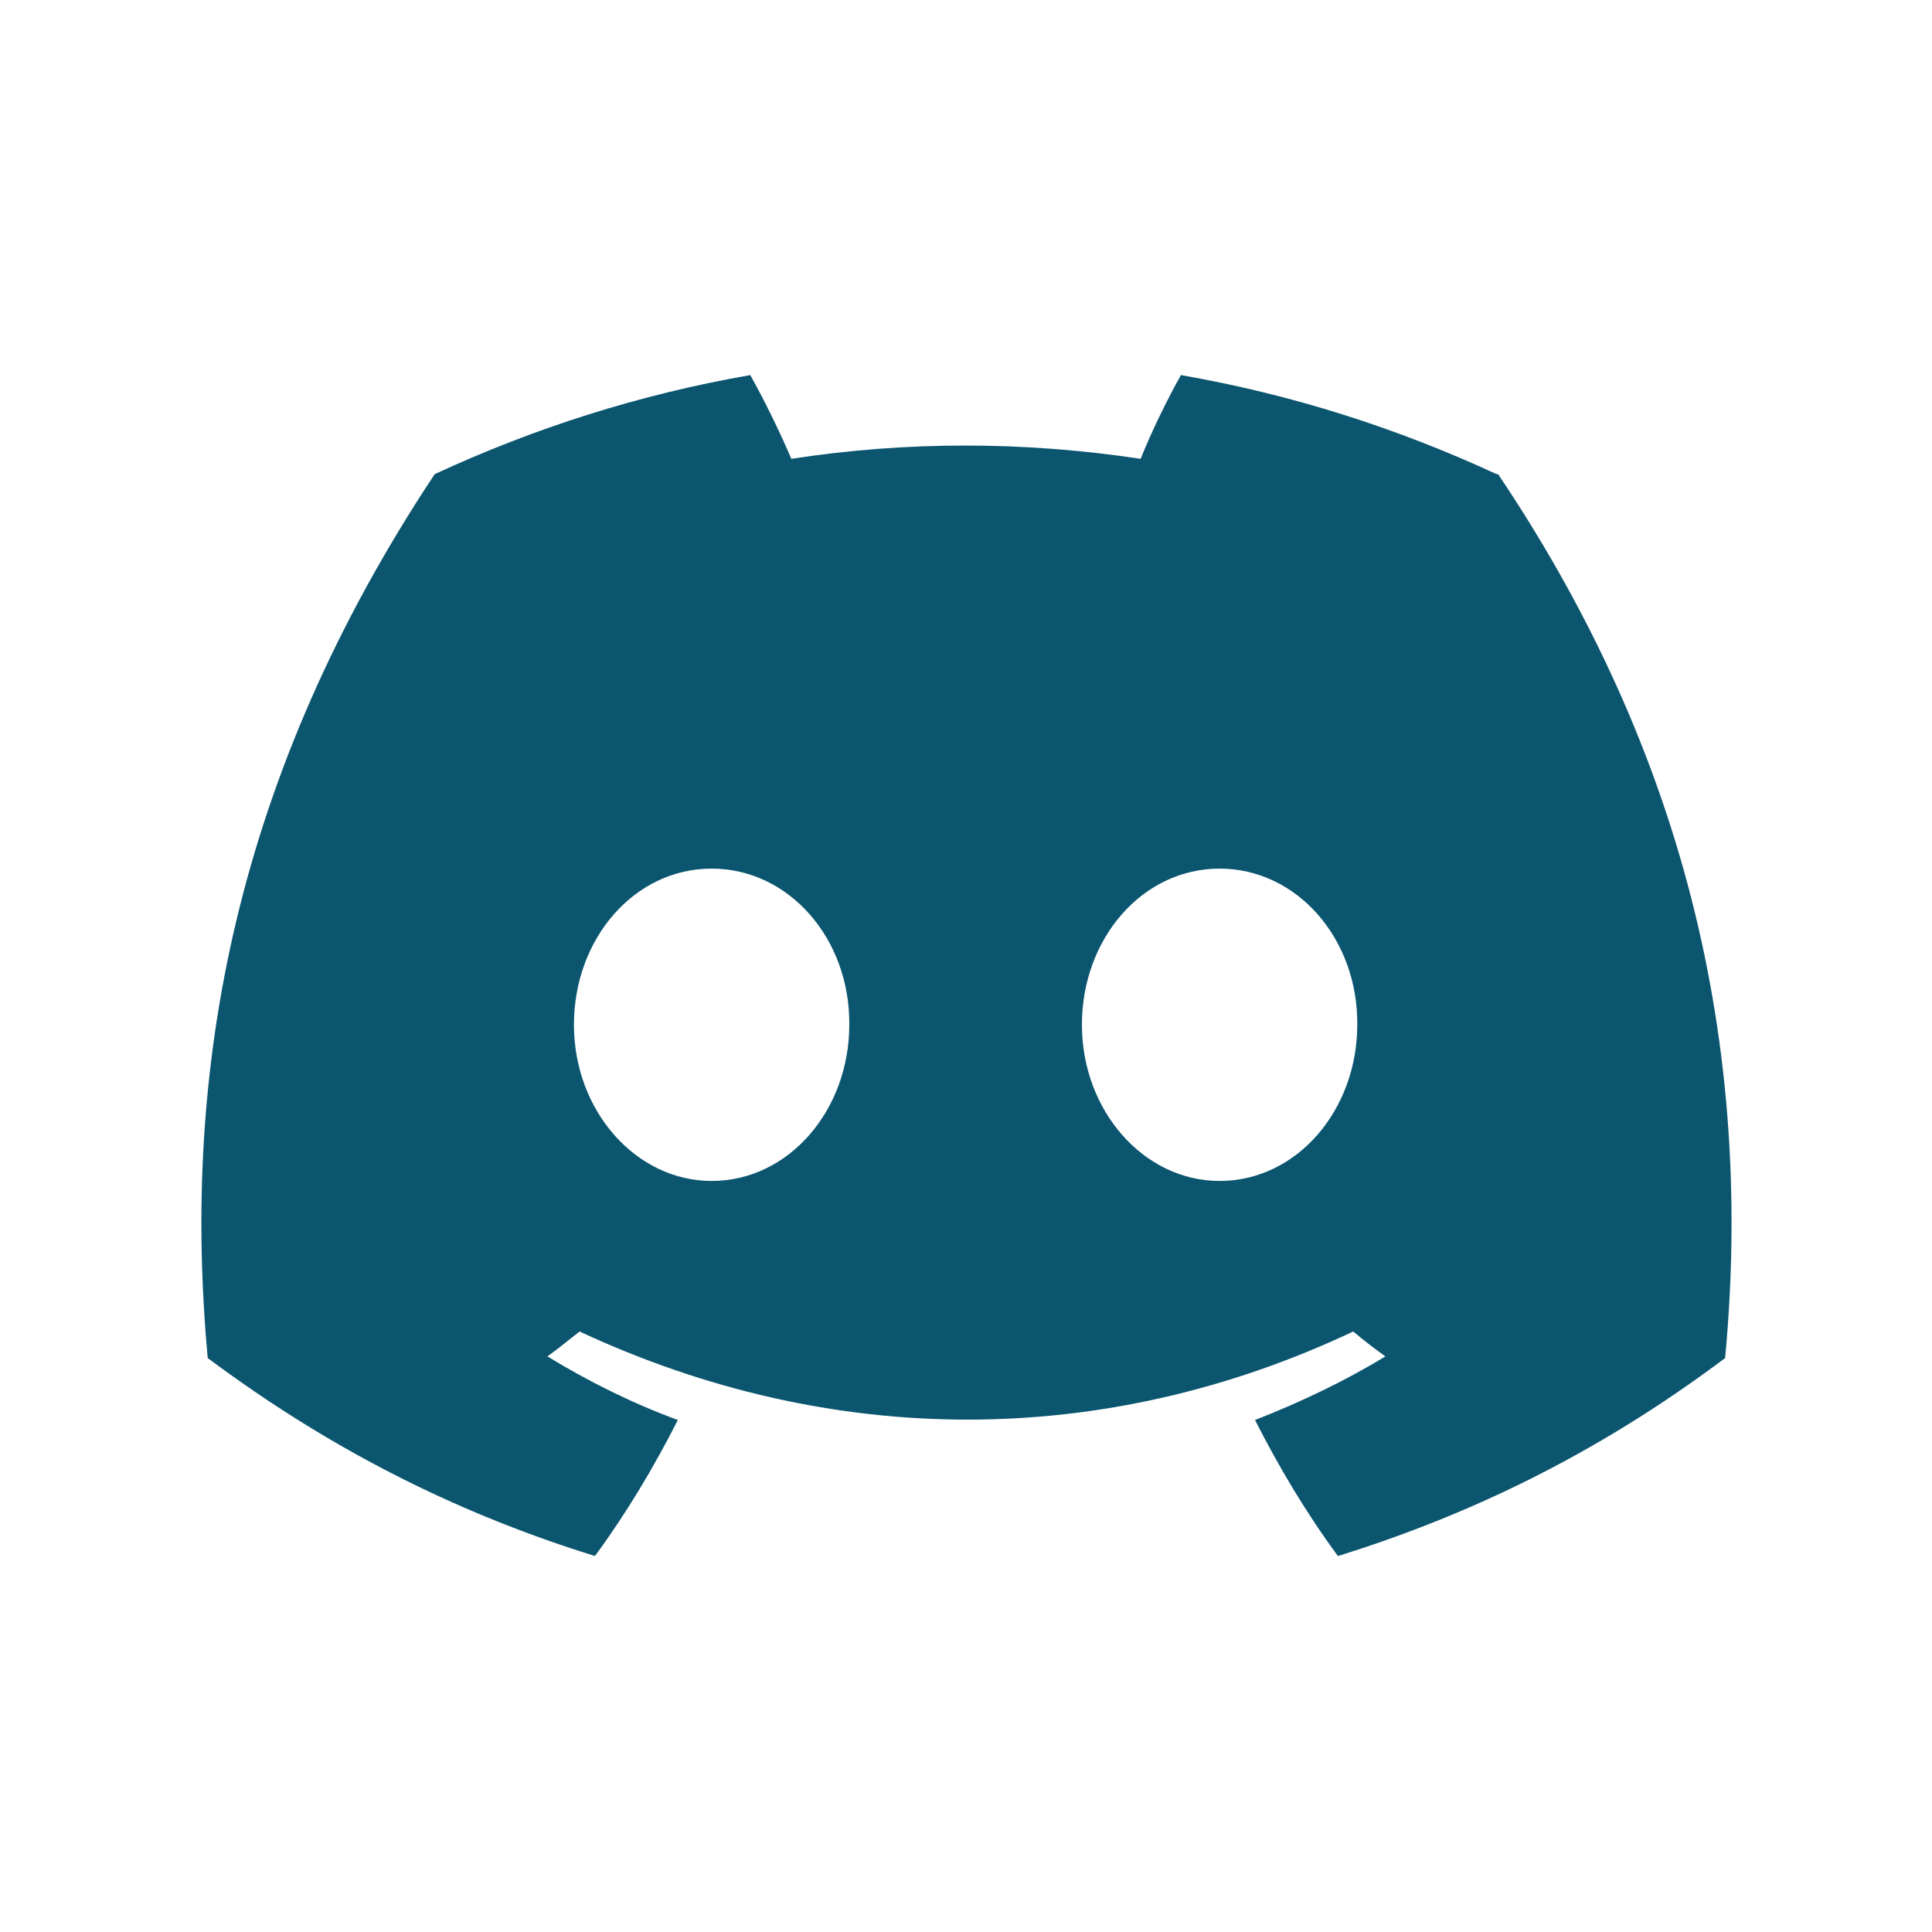 <svg width="27" height="27" viewBox="0 0 27 27" fill="none" xmlns="http://www.w3.org/2000/svg">
<path d="M20.914 6.626C19.53 5.985 18.056 5.512 16.504 5.242C16.313 5.58 16.088 6.041 15.941 6.412C14.299 6.165 12.668 6.165 11.059 6.412C10.901 6.041 10.676 5.58 10.485 5.242C8.933 5.512 7.459 5.985 6.075 6.626C3.285 10.834 2.531 14.94 2.903 18.979C4.759 20.363 6.548 21.195 8.314 21.746C8.753 21.15 9.135 20.509 9.473 19.845C8.831 19.609 8.224 19.305 7.65 18.956C7.808 18.844 7.954 18.72 8.1 18.608C11.621 20.25 15.435 20.25 18.911 18.608C19.058 18.731 19.204 18.844 19.361 18.956C18.788 19.305 18.169 19.598 17.539 19.845C17.876 20.509 18.259 21.15 18.698 21.746C20.464 21.195 22.264 20.363 24.109 18.979C24.548 14.287 23.355 10.226 20.936 6.626H20.914ZM9.945 16.504C8.888 16.504 8.021 15.525 8.021 14.321C8.021 13.117 8.865 12.139 9.945 12.139C11.025 12.139 11.88 13.117 11.869 14.321C11.869 15.514 11.025 16.504 9.945 16.504ZM17.044 16.504C15.986 16.504 15.12 15.525 15.12 14.321C15.12 13.117 15.964 12.139 17.044 12.139C18.124 12.139 18.979 13.117 18.968 14.321C18.968 15.514 18.124 16.504 17.044 16.504Z" fill="#0B556F"/>
</svg>
